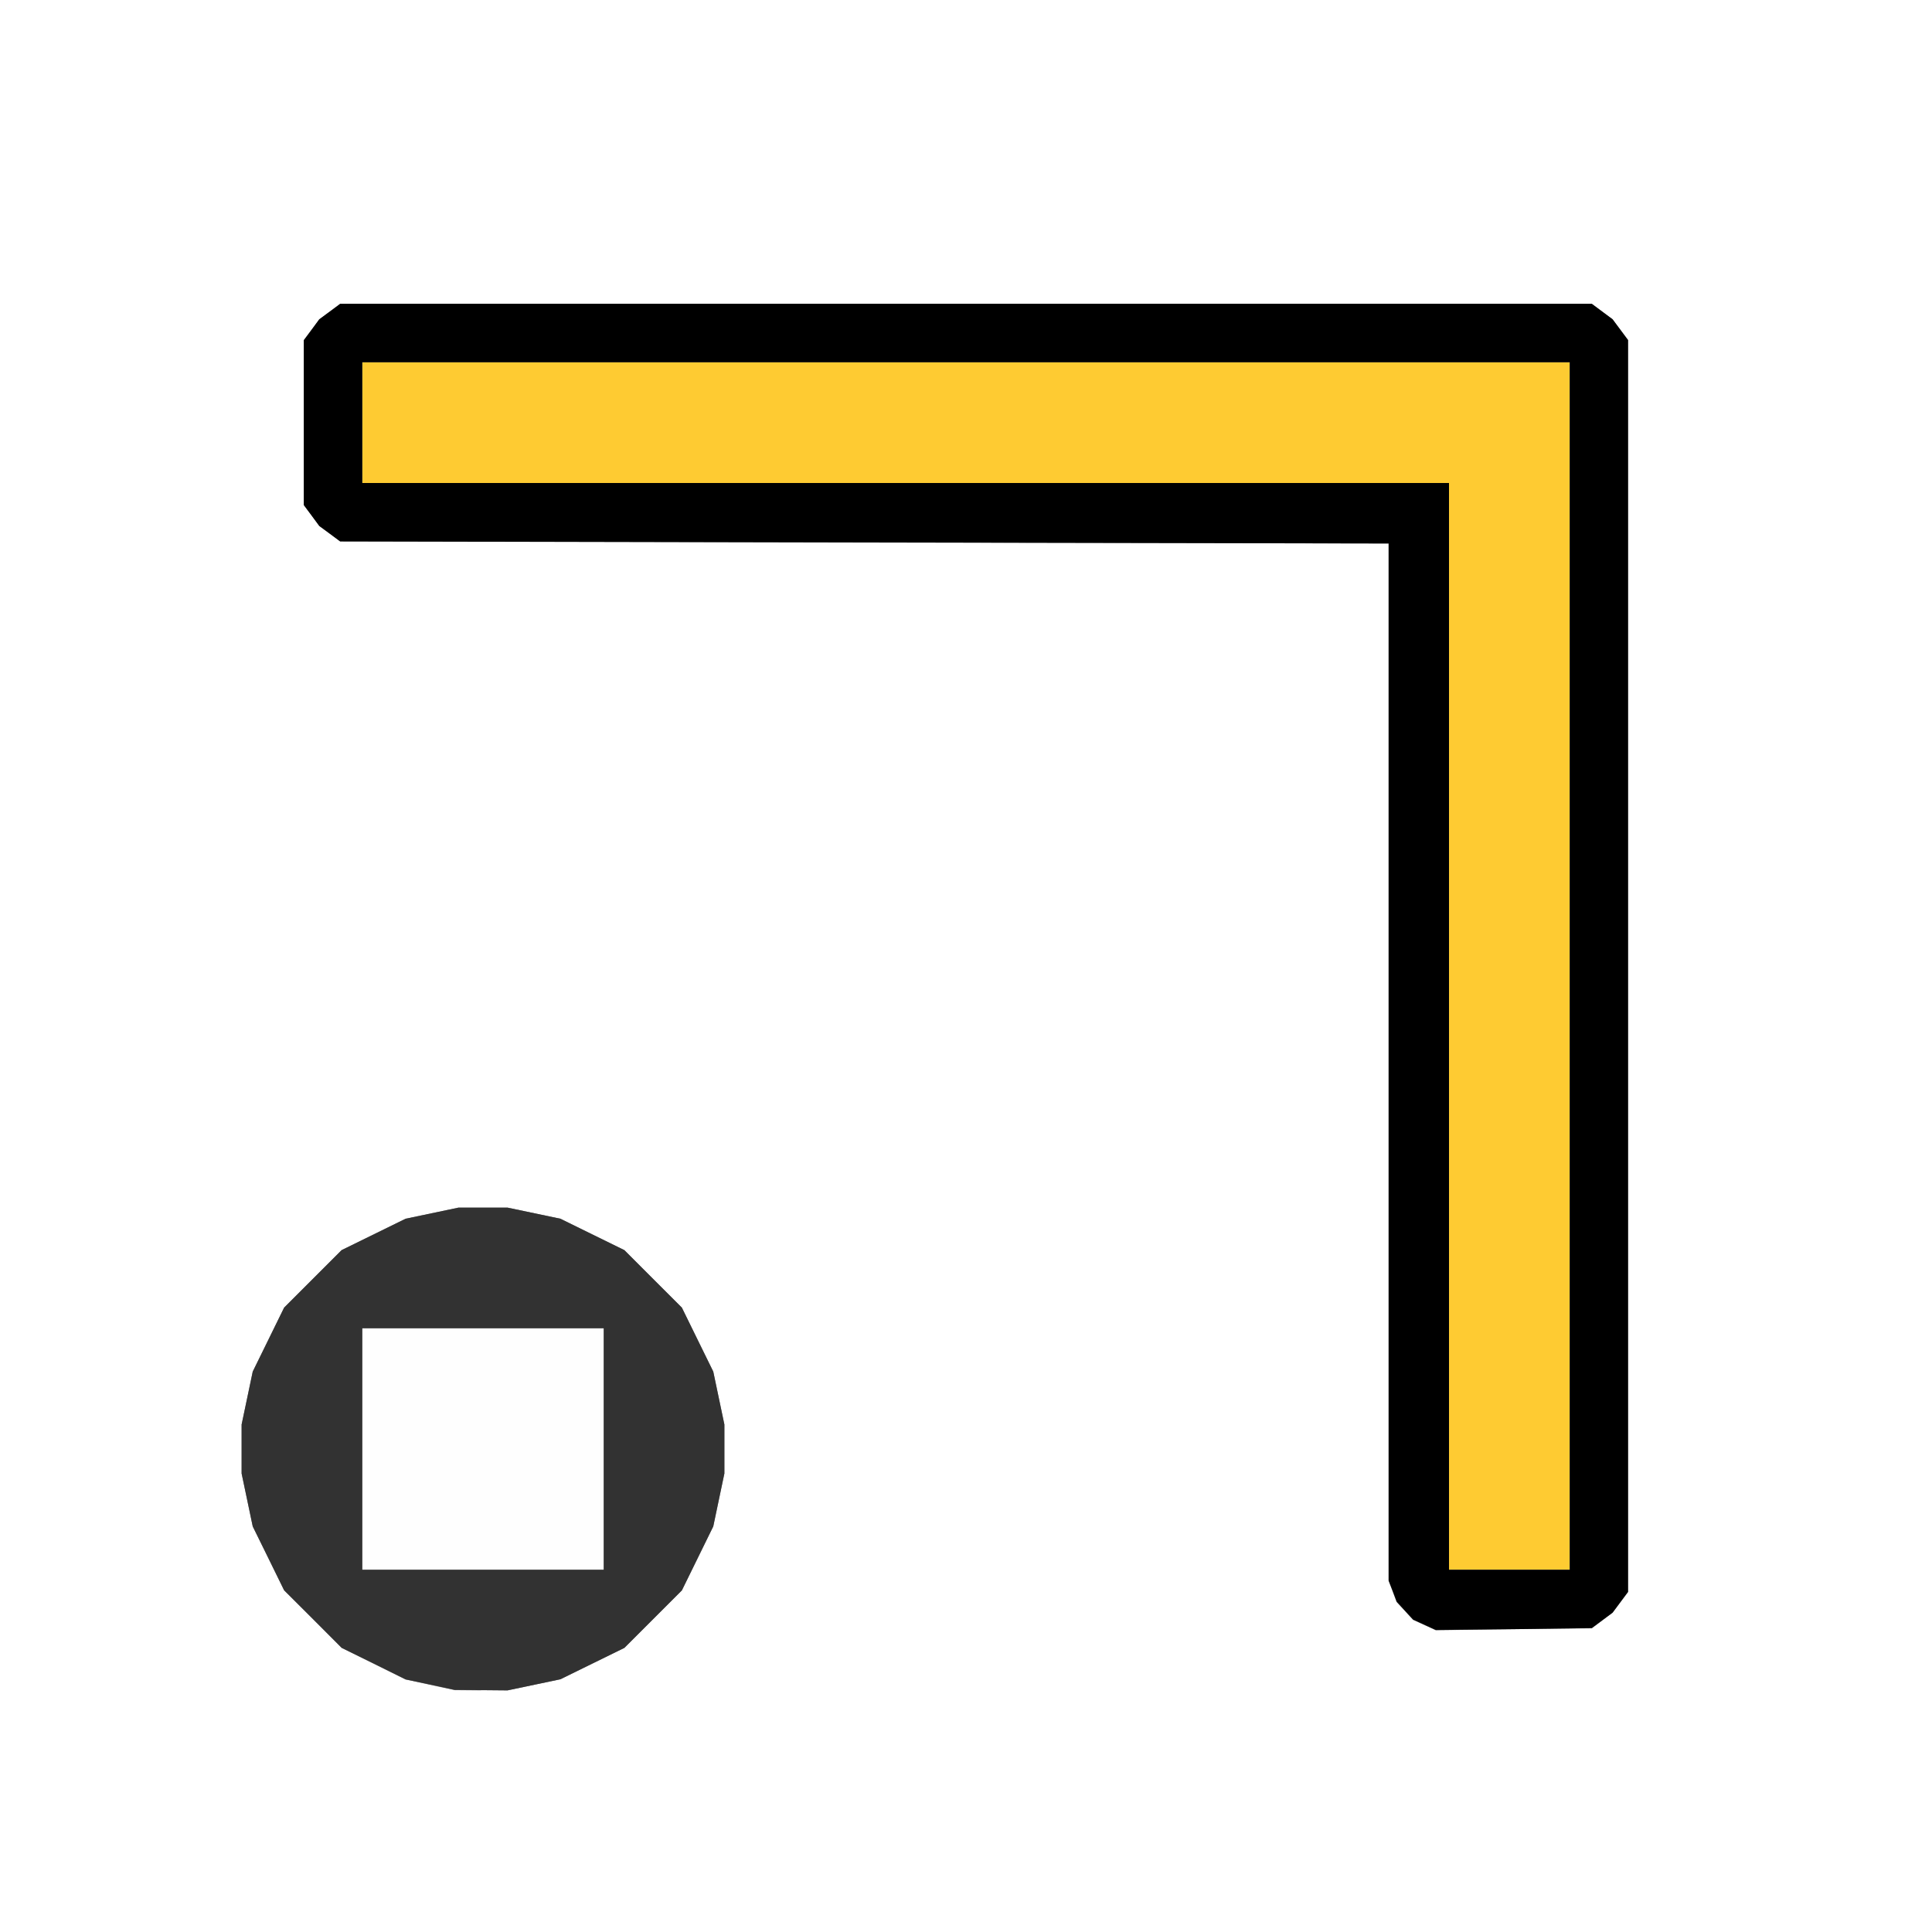 <?xml version="1.0" encoding="UTF-8" standalone="no"?>
<!-- Created with Inkscape (http://www.inkscape.org/) -->

<svg
   version="1.1"
   id="svg2"
   width="16"
   height="16"
   viewBox="0 0 16 16"
   sodipodi:docname="VERTEX_OF_CORNER.svg"
   inkscape:version="1.2.1 (9c6d41e410, 2022-07-14)"
   xmlns:inkscape="http://www.inkscape.org/namespaces/inkscape"
   xmlns:sodipodi="http://sodipodi.sourceforge.net/DTD/sodipodi-0.dtd"
   xmlns="http://www.w3.org/2000/svg"
   xmlns:svg="http://www.w3.org/2000/svg">
  <rect x="0" y="0" width="16" height="16" fill="#808080" stroke="none"/>
  <defs
     id="defs6" />
  <sodipodi:namedview
     id="namedview4"
     pagecolor="#ffffff"
     bordercolor="#000000"
     borderopacity="0.25"
     inkscape:showpageshadow="2"
     inkscape:pageopacity="0.0"
     inkscape:pagecheckerboard="0"
     inkscape:deskcolor="#d1d1d1"
     showgrid="false"
     inkscape:zoom="14.75"
     inkscape:cx="13.79661"
     inkscape:cy="5.6271186"
     inkscape:window-width="1920"
     inkscape:window-height="1137"
     inkscape:window-x="-8"
     inkscape:window-y="-8"
     inkscape:window-maximized="1"
     inkscape:current-layer="g8" />
  <g
     inkscape:groupmode="layer"
     inkscape:label="Image"
     id="g8">
    <g
       id="VERTEX_OF_CORNER">
      <path
         style="fill:#ffffff;stroke-width:0.031"
         d="M 8,16 H 0 V 8 0 h 8 8 v 8 8 z m -4.016,-2.003 0.219,0.002 0.219,-0.046 0.219,-0.046 0.265,-0.13 0.265,-0.13 0.238,-0.238 0.238,-0.238 0.13,-0.265 0.13,-0.265 0.046,-0.219 0.046,-0.219 v -0.203 -0.203 l -0.046,-0.219 -0.046,-0.219 L 5.777,11.095 5.647,10.83 5.408,10.592 5.17,10.353 4.905,10.223 4.641,10.093 4.422,10.047 4.203,10.001 H 4 3.797 l -0.219,0.046 -0.219,0.046 -0.265,0.13 -0.265,0.13 -0.238,0.238 -0.238,0.238 -0.13,0.265 -0.13,0.265 -0.046,0.219 -0.046,0.219 V 12 12.203 l 0.046,0.219 0.046,0.219 0.13,0.265 0.13,0.265 0.238,0.238 0.238,0.238 0.265,0.131 0.265,0.131 0.203,0.044 0.203,0.044 0.219,0.002 z m 8.552,-0.505 0.646,-0.007 0.086,-0.064 0.086,-0.064 0.064,-0.086 0.064,-0.086 V 8 2.817 l -0.064,-0.086 -0.064,-0.086 -0.086,-0.064 -0.086,-0.064 H 8 2.817 l -0.086,0.064 -0.086,0.064 -0.064,0.086 -0.064,0.086 V 3.5 4.183 l 0.064,0.086 0.064,0.086 0.086,0.064 0.086,0.064 4.341,0.008 L 11.5,4.501 v 4.295 4.295 l 0.033,0.088 0.033,0.088 0.068,0.074 0.068,0.074 0.094,0.043 0.094,0.043 z"
         id="path180" />
      <path
         style="fill:#fefefe;stroke-width:0.031"
         d="M 4,13 H 3 v -1 -1 h 1 1 v 1 1 z"
         id="path178" />
      <path
         style="fill:#fecb32;stroke-width:0.031"
         d="M 12.5,13 H 12 V 8.5 4 H 7.5 3 V 3.5 3 h 5 5 v 5 5 z"
         id="path176" />
      <path
         style="fill:#323232;stroke-width:0.031"
         d="M 3.984,13.997 3.766,13.995 3.562,13.951 3.359,13.908 3.095,13.777 2.83,13.647 2.592,13.408 2.353,13.17 2.223,12.905 2.093,12.641 l -0.046,-0.219 -0.046,-0.219 v -0.203 -0.203 l 0.046,-0.219 0.046,-0.219 0.13,-0.265 0.13,-0.265 0.238,-0.238 0.238,-0.238 0.265,-0.13 0.265,-0.13 0.219,-0.046 0.219,-0.046 H 4 4.203 l 0.219,0.046 0.219,0.046 0.265,0.13 0.265,0.13 0.238,0.238 0.238,0.238 0.13,0.265 0.13,0.265 0.046,0.219 0.046,0.219 v 0.203 0.203 l -0.046,0.219 -0.046,0.219 -0.13,0.265 -0.13,0.265 -0.238,0.238 -0.238,0.238 -0.265,0.13 -0.265,0.13 -0.219,0.046 -0.219,0.046 -0.219,-0.002 z M 4,13 H 5 V 12 11 H 4 3 v 1 1 z"
         id="path174" />
      <path
         style="fill:#000000;stroke-width:0.031"
         d="m 12.537,13.492 -0.646,0.007 -0.094,-0.043 -0.094,-0.043 -0.068,-0.074 -0.068,-0.074 -0.033,-0.088 L 11.5,13.09 V 8.795 4.501 L 7.159,4.493 2.817,4.484 2.731,4.42 2.644,4.356 2.58,4.269 2.516,4.183 V 3.5 2.817 L 2.58,2.731 2.644,2.644 2.731,2.58 2.817,2.516 H 8 13.183 l 0.086,0.064 0.086,0.064 0.064,0.086 0.064,0.086 V 8 13.183 l -0.064,0.086 -0.064,0.086 -0.086,0.064 -0.086,0.064 z M 12.5,13 H 13 V 8 3 H 8 3 V 3.5 4 H 7.5 12 V 8.5 13 Z"
         id="path172" />
    </g>
  </g>
</svg>
